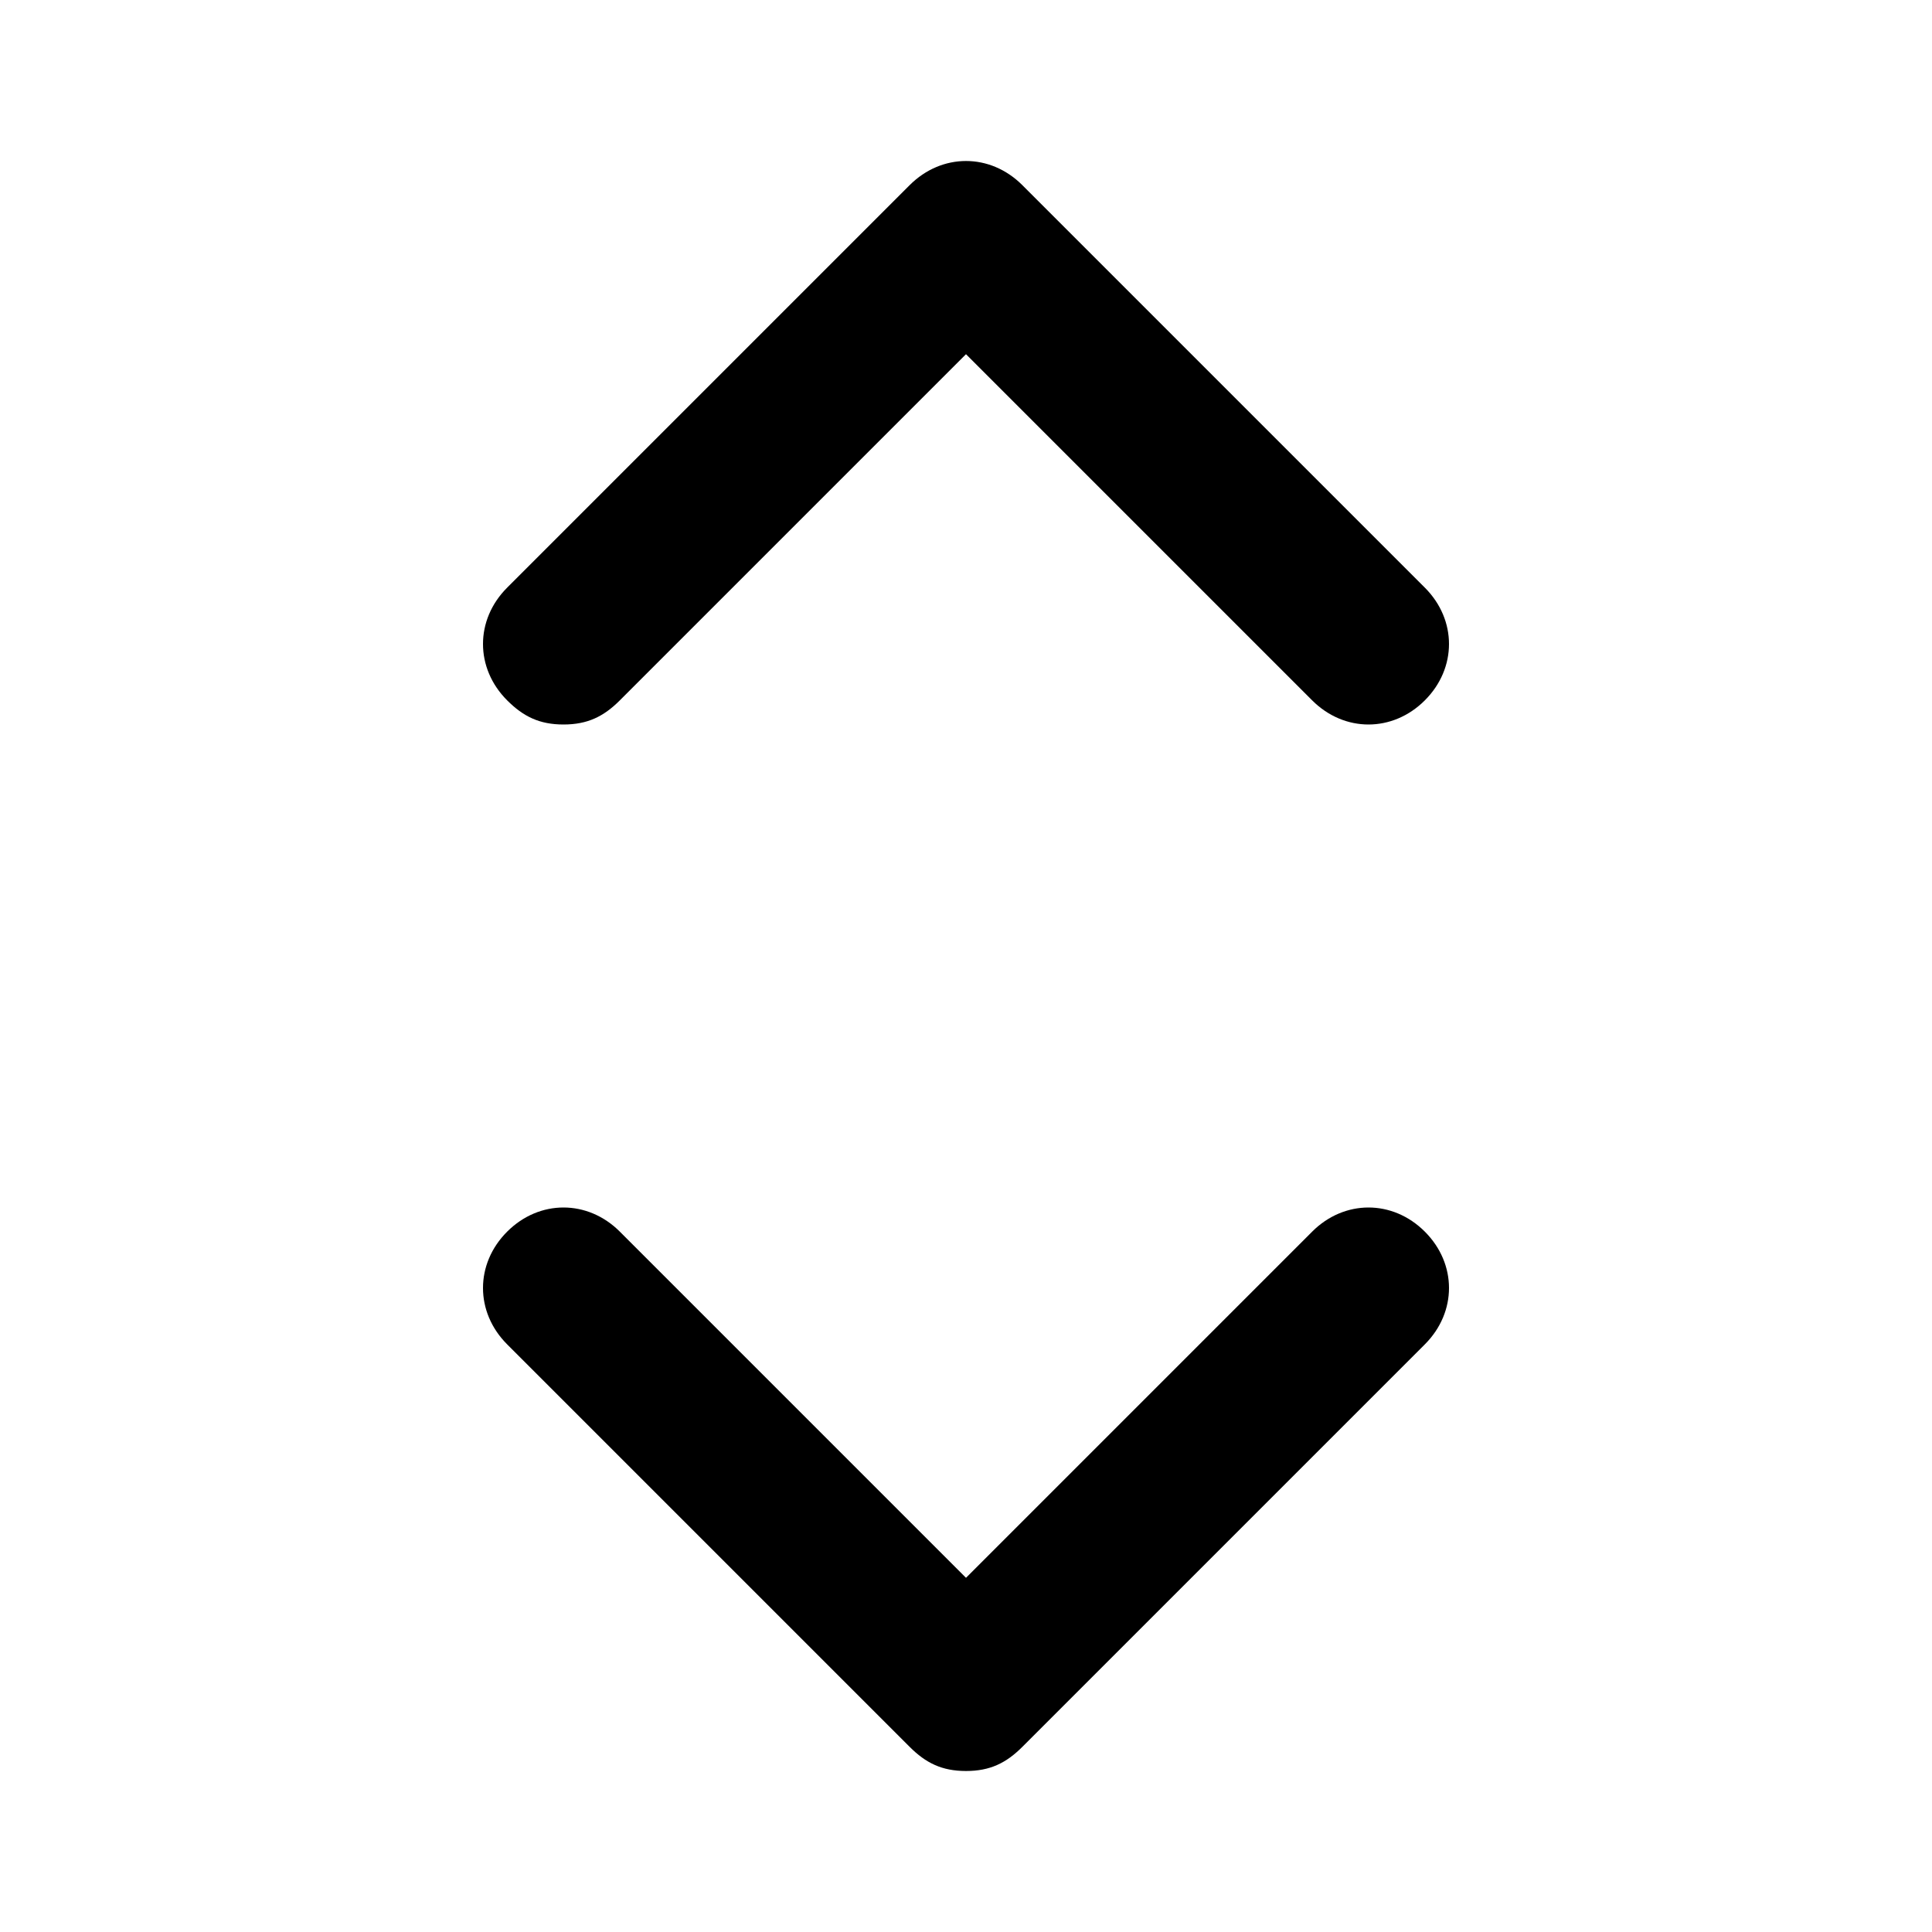 <svg id="Layer_1" enable-background="new 0 0 24 24" height="512" viewBox="0 0 24 24" width="512" xmlns="http://www.w3.org/2000/svg"><g><path fill="currentColor" d="m12 22c-.3 0-.5-.1-.7-.3l-5-5c-.4-.4-.4-1 0-1.4s1-.4 1.4 0l4.3 4.3 4.3-4.3c.4-.4 1-.4 1.4 0s.4 1 0 1.4l-5 5c-.2.2-.4.3-.7.3z"/></g><g><path d="m7 9c-.3 0-.5-.1-.7-.3-.4-.4-.4-1 0-1.4l5-5c.4-.4 1-.4 1.4 0l5 5c.4.4.4 1 0 1.4s-1 .4-1.4 0l-4.3-4.3-4.3 4.3c-.2.2-.4.3-.7.3z"/></g></svg>
